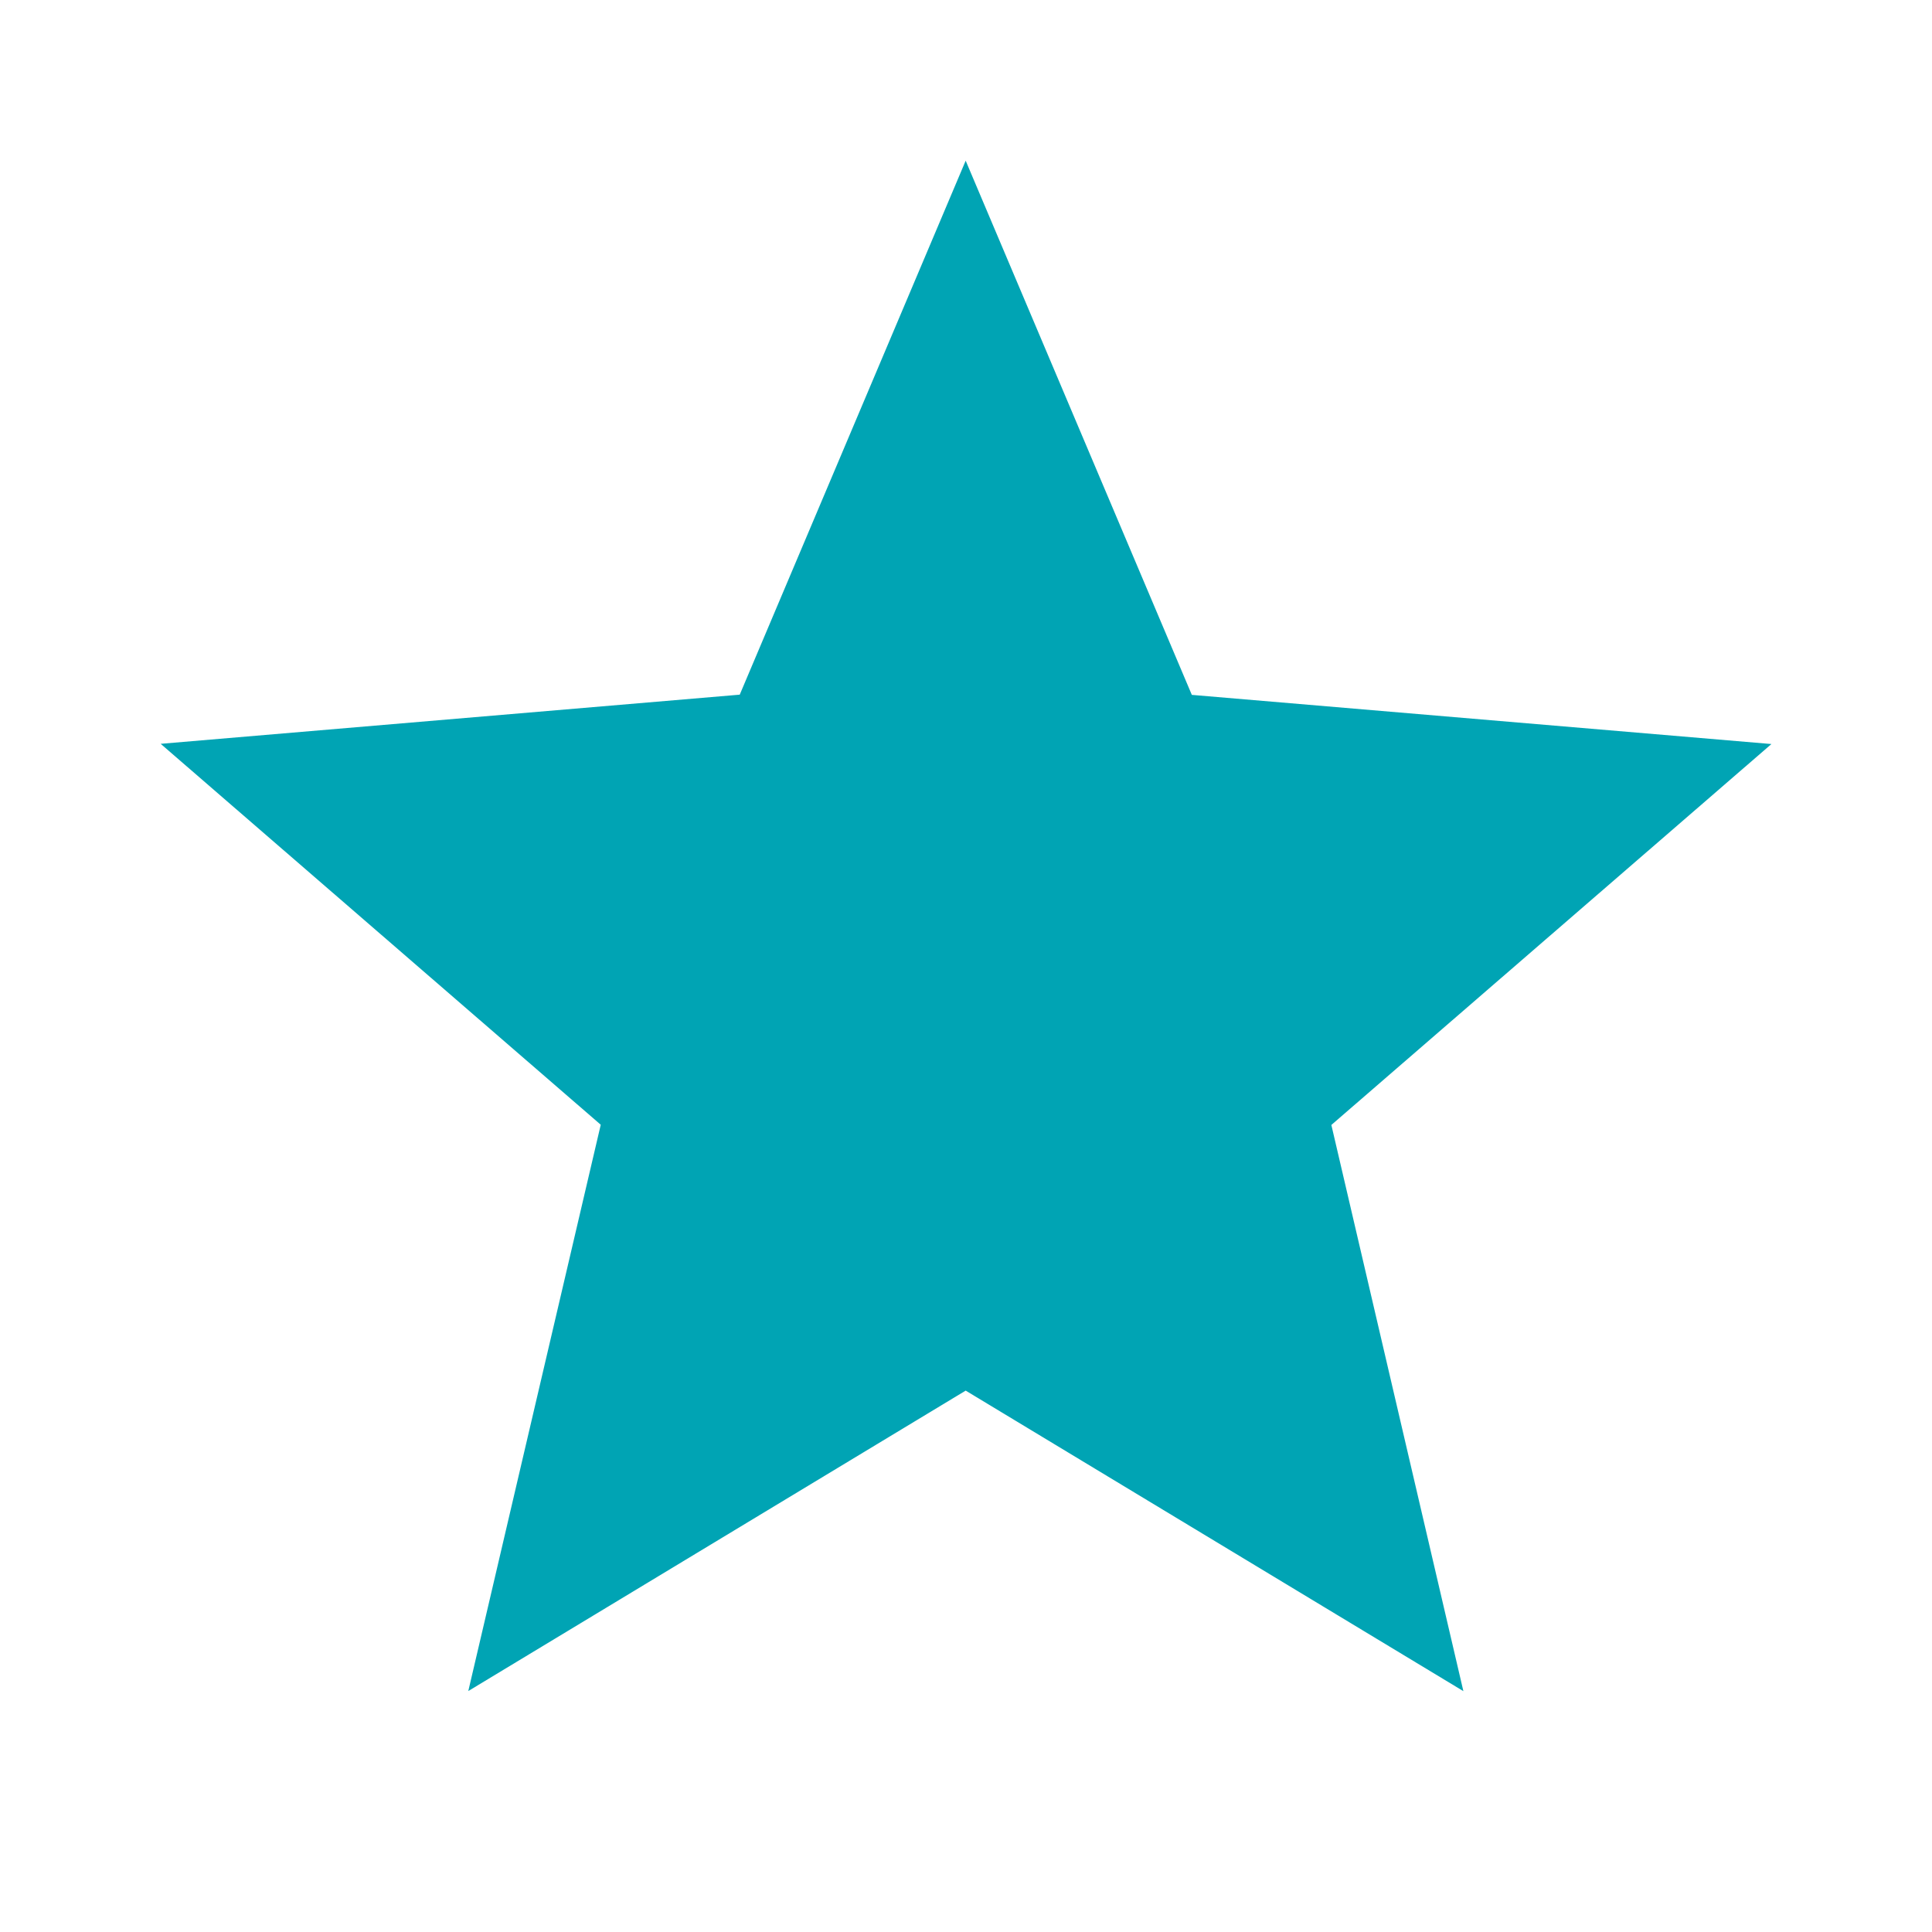 <svg id="star-red" xmlns="http://www.w3.org/2000/svg" width="18" height="18" viewBox="0 0 18 18">
  <path id="Path_40604" data-name="Path 40604" d="M0,0H18V18H0Z" fill="none"/>
  <path id="Path_40605" data-name="Path 40605" d="M9.5,13.459l4.637,2.8-1.23-5.275,4.1-3.549-5.4-.458L9.5,2,7.395,6.975,2,7.433l4.1,3.549L4.866,16.258Z" transform="translate(-0.503 -0.503)" fill="#00a4b4"/>
</svg>
